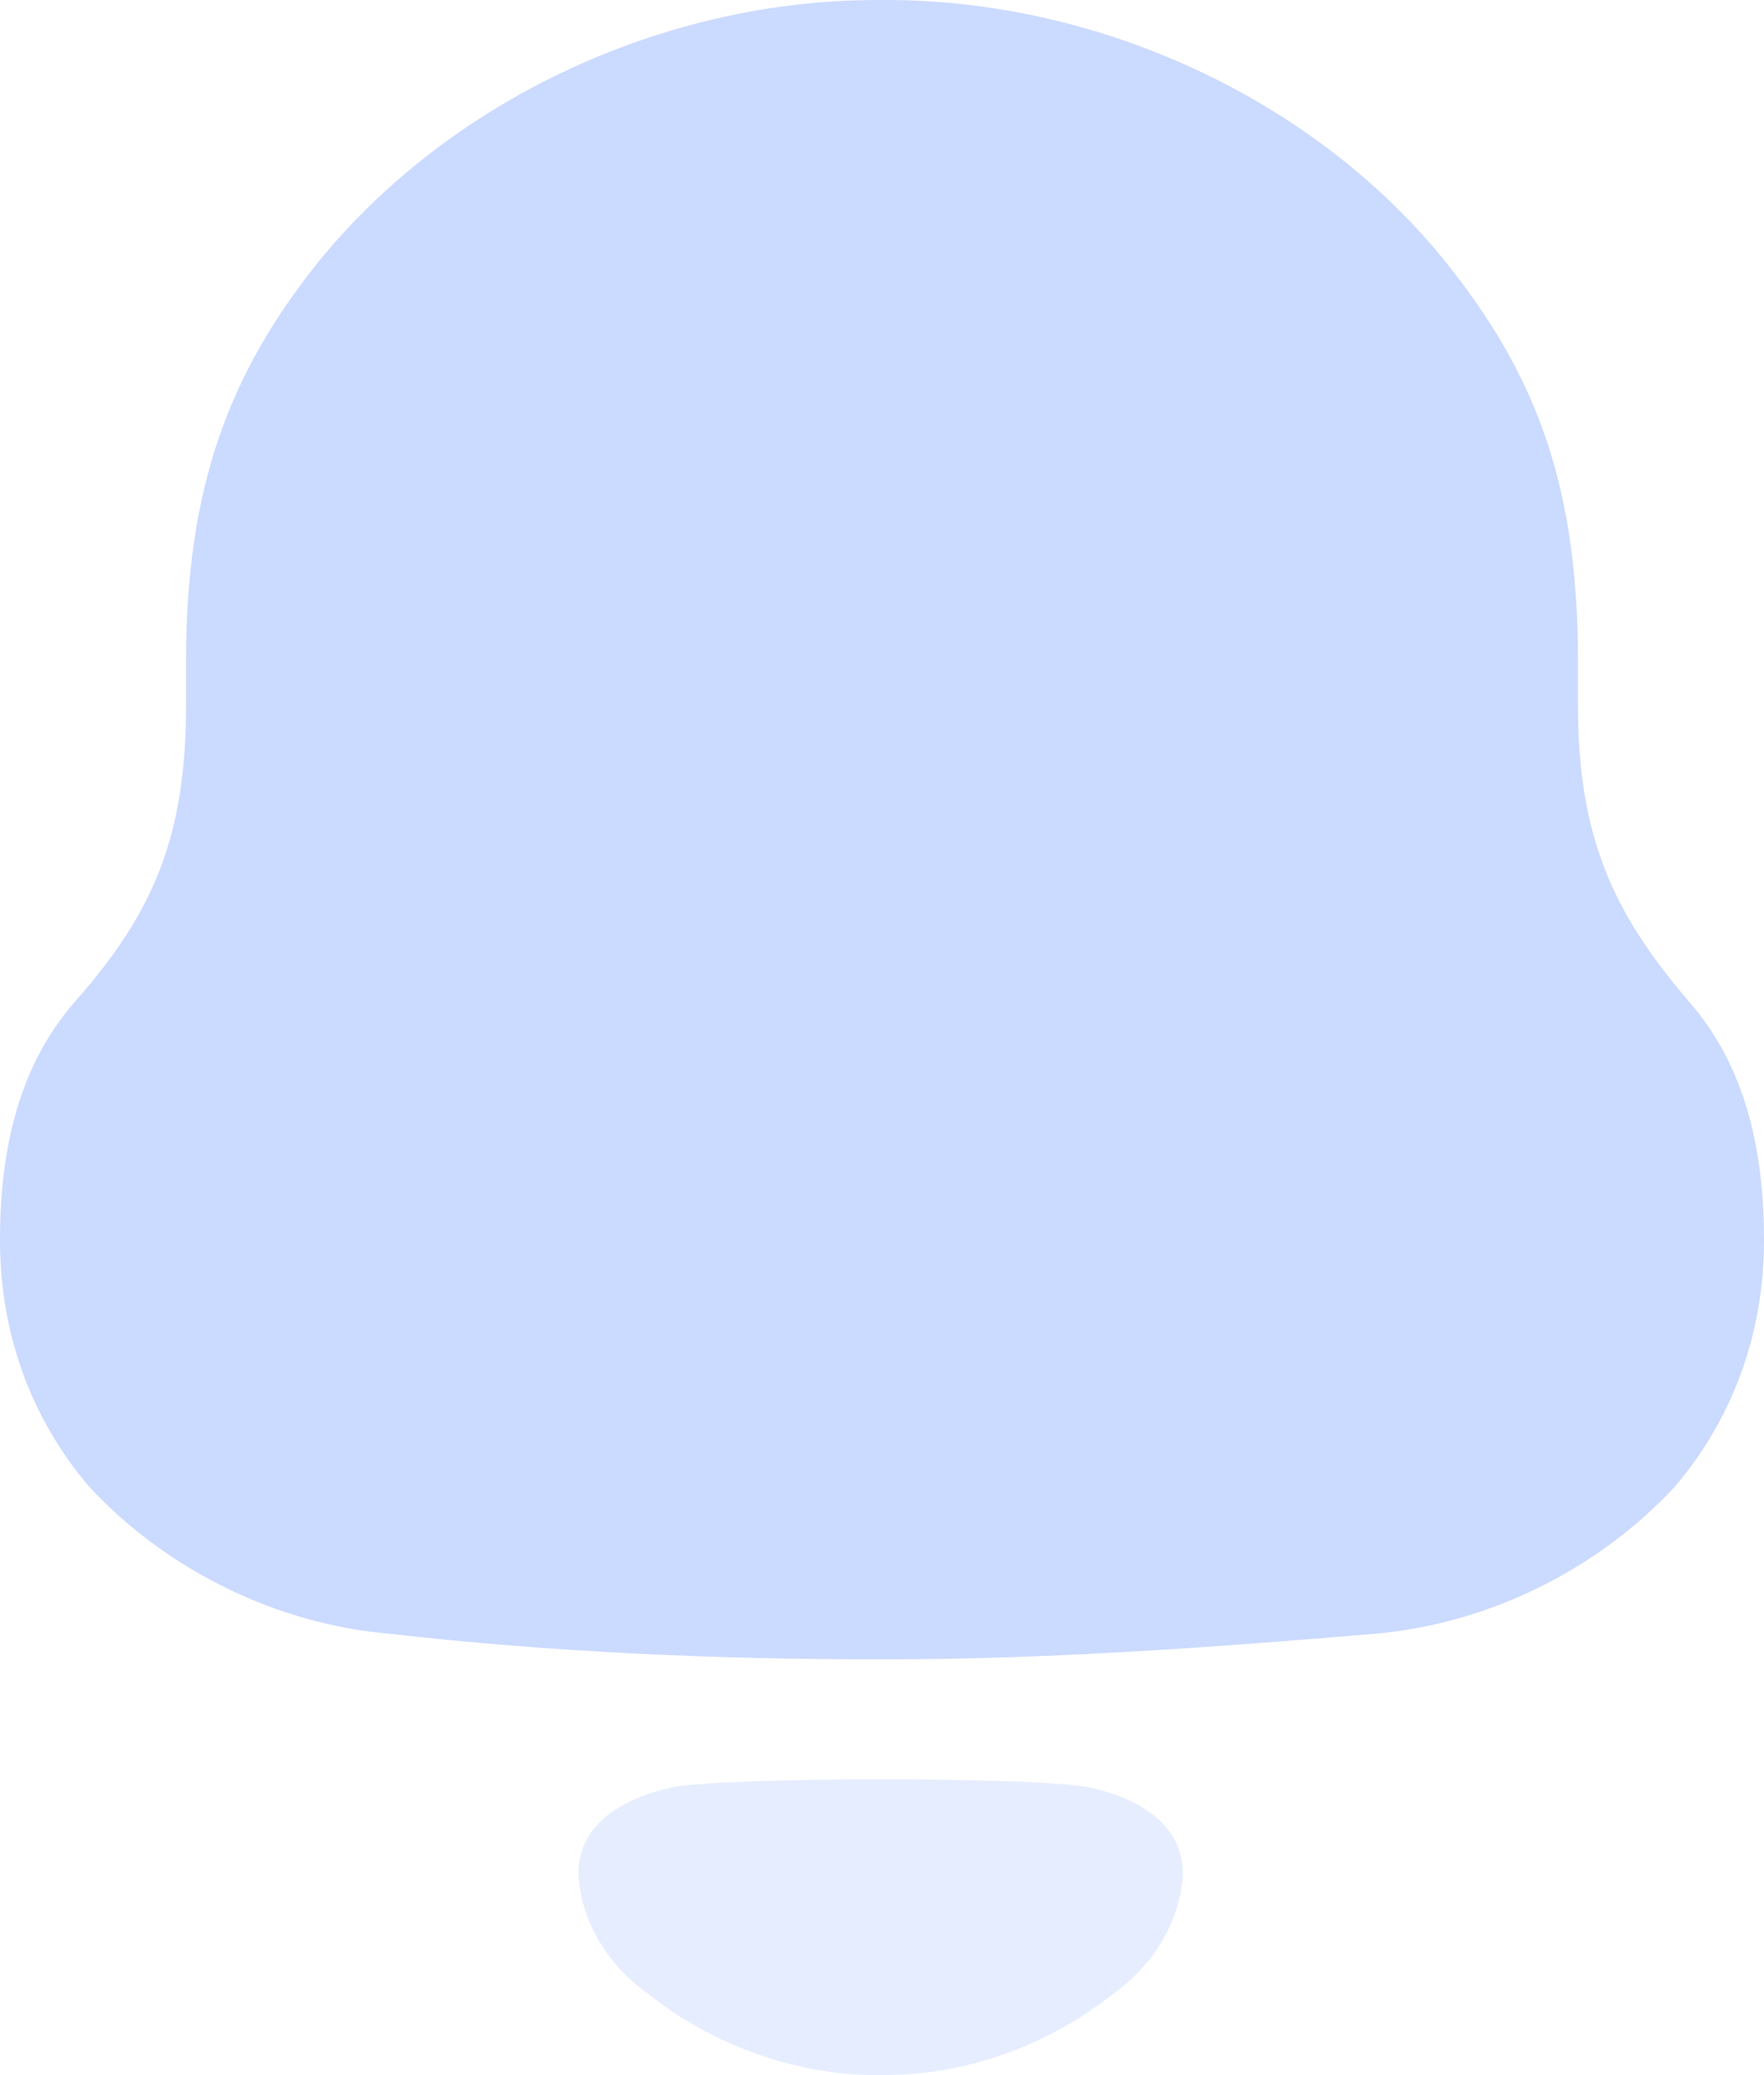 <svg width="17" height="20" viewBox="0 0 17 20" fill="none" xmlns="http://www.w3.org/2000/svg">
<path d="M16.27 9.645C15.539 8.792 15.207 8.053 15.207 6.797V6.37C15.207 4.734 14.83 3.679 14.011 2.625C12.749 0.987 10.624 0 8.544 0H8.456C6.419 0 4.361 0.942 3.077 2.513C2.213 3.588 1.793 4.688 1.793 6.37V6.797C1.793 8.053 1.483 8.792 0.73 9.645C0.177 10.274 0 11.082 0 11.956C0 12.831 0.287 13.66 0.864 14.334C1.616 15.141 2.678 15.657 3.764 15.747C5.335 15.926 6.906 15.993 8.501 15.993C10.094 15.993 11.665 15.88 13.237 15.747C14.322 15.657 15.384 15.141 16.136 14.334C16.712 13.66 17 12.831 17 11.956C17 11.082 16.823 10.274 16.27 9.645Z" fill="#CBDAFF"/>
<path opacity="0.4" d="M10.51 17.229C10.01 17.122 6.964 17.122 6.464 17.229C6.036 17.327 5.574 17.557 5.574 18.06C5.599 18.541 5.88 18.965 6.27 19.234L6.269 19.235C6.773 19.628 7.364 19.877 7.983 19.967C8.313 20.012 8.649 20.01 8.991 19.967C9.609 19.877 10.201 19.628 10.704 19.235L10.704 19.234C11.093 18.965 11.374 18.541 11.399 18.06C11.399 17.557 10.937 17.327 10.51 17.229Z" fill="#C1D3FF"/>
</svg>
